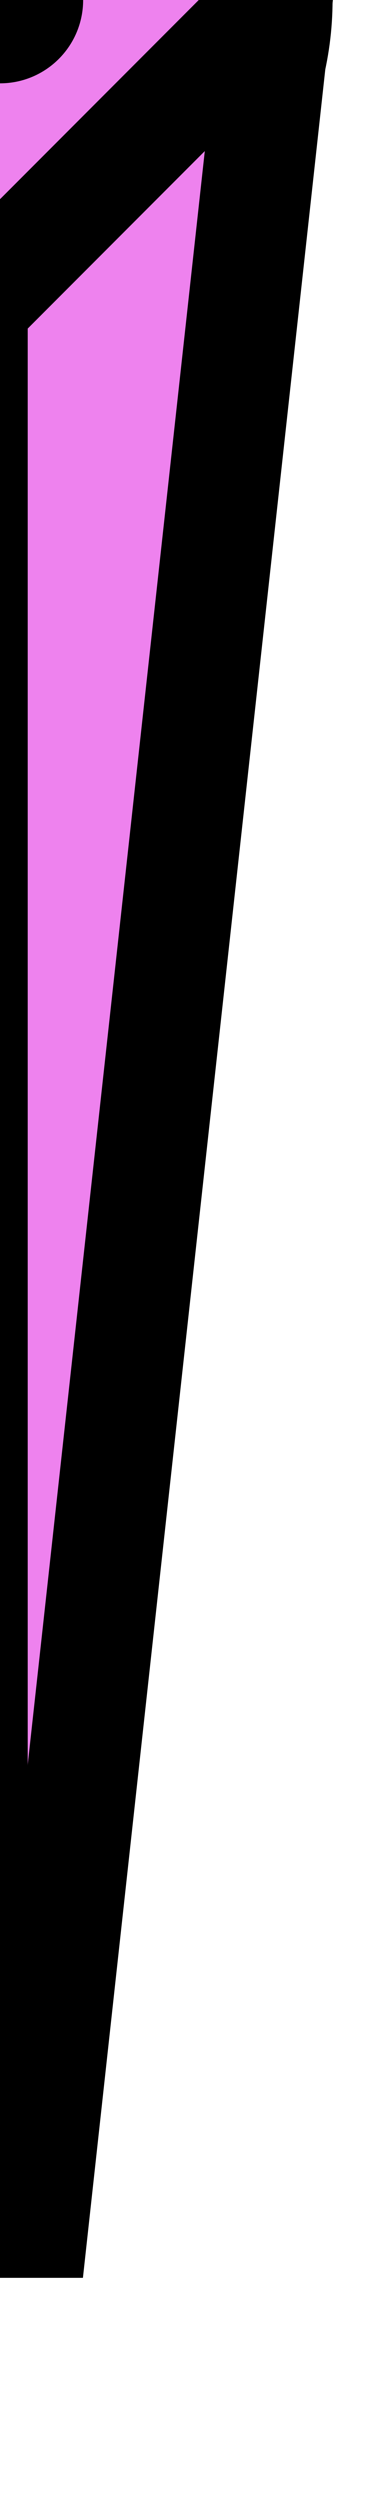 <?xml version="1.0" encoding="UTF-8" standalone="no"?>
<svg
   xmlns:svg="http://www.w3.org/2000/svg"
   xmlns="http://www.w3.org/2000/svg"
   xmlns:mblogic="http://www.example.com/mblogic"
   version="1.0"
   width="7"
   height="45">


<!-- This is the actual dial pointer which we rotate. -->
<g mblogic:widgettype="dialpointer" 
	mblogic:widgetname="Dial Pointer"
	mblogic:editcount="0"
	mblogic:menu='[{"value": "", "type": "tag", "name": "Output Tag", "param": "outputtag"}, {"value": "30", "type": "int", "name": "Dial Offset", "param": "dialoffset"}, {"value": "330", "type": "int", "name": "Dial Maximum", "param": "dialmax"}, {"value": "0", "type": "int", "name": "Minimum Data Value", "param": "mindata"}, {"value": "32767", "type": "int", "name": "Maximum Data Value", "param": "maxdata"}]'
	mblogic:inputfunc="[]"
	mblogic:outputfunc='MBHMIProtocol.AddToDisplayList(new MB_DialGauge(document, "%(widgetid)s", %(dialoffset)s, %(dialmax)s, %(mindata)s, %(maxdata)s), "%(outputtag)s", "read");'
	>

	<g fill="violet">
		<!-- This is the centre part of the pointer. -->
		<circle cx="0px" cy="0px" r="5px" stroke="black" stroke-width="2px"/>
		<circle cx="0px" cy="0px" r="1px" fill="black" stroke="black" stroke-width="1px"/>
		<!-- This is the pointer. -->
		<polygon stroke="black" stroke-width="2px" points="-5,0 -0.6,40 0.6,40 5,0 0,5" />
		<line x1="0" y1="5" x2="0" y2="40" stroke="black" stroke-width="1px"/>
	</g>

</g>

</svg>

